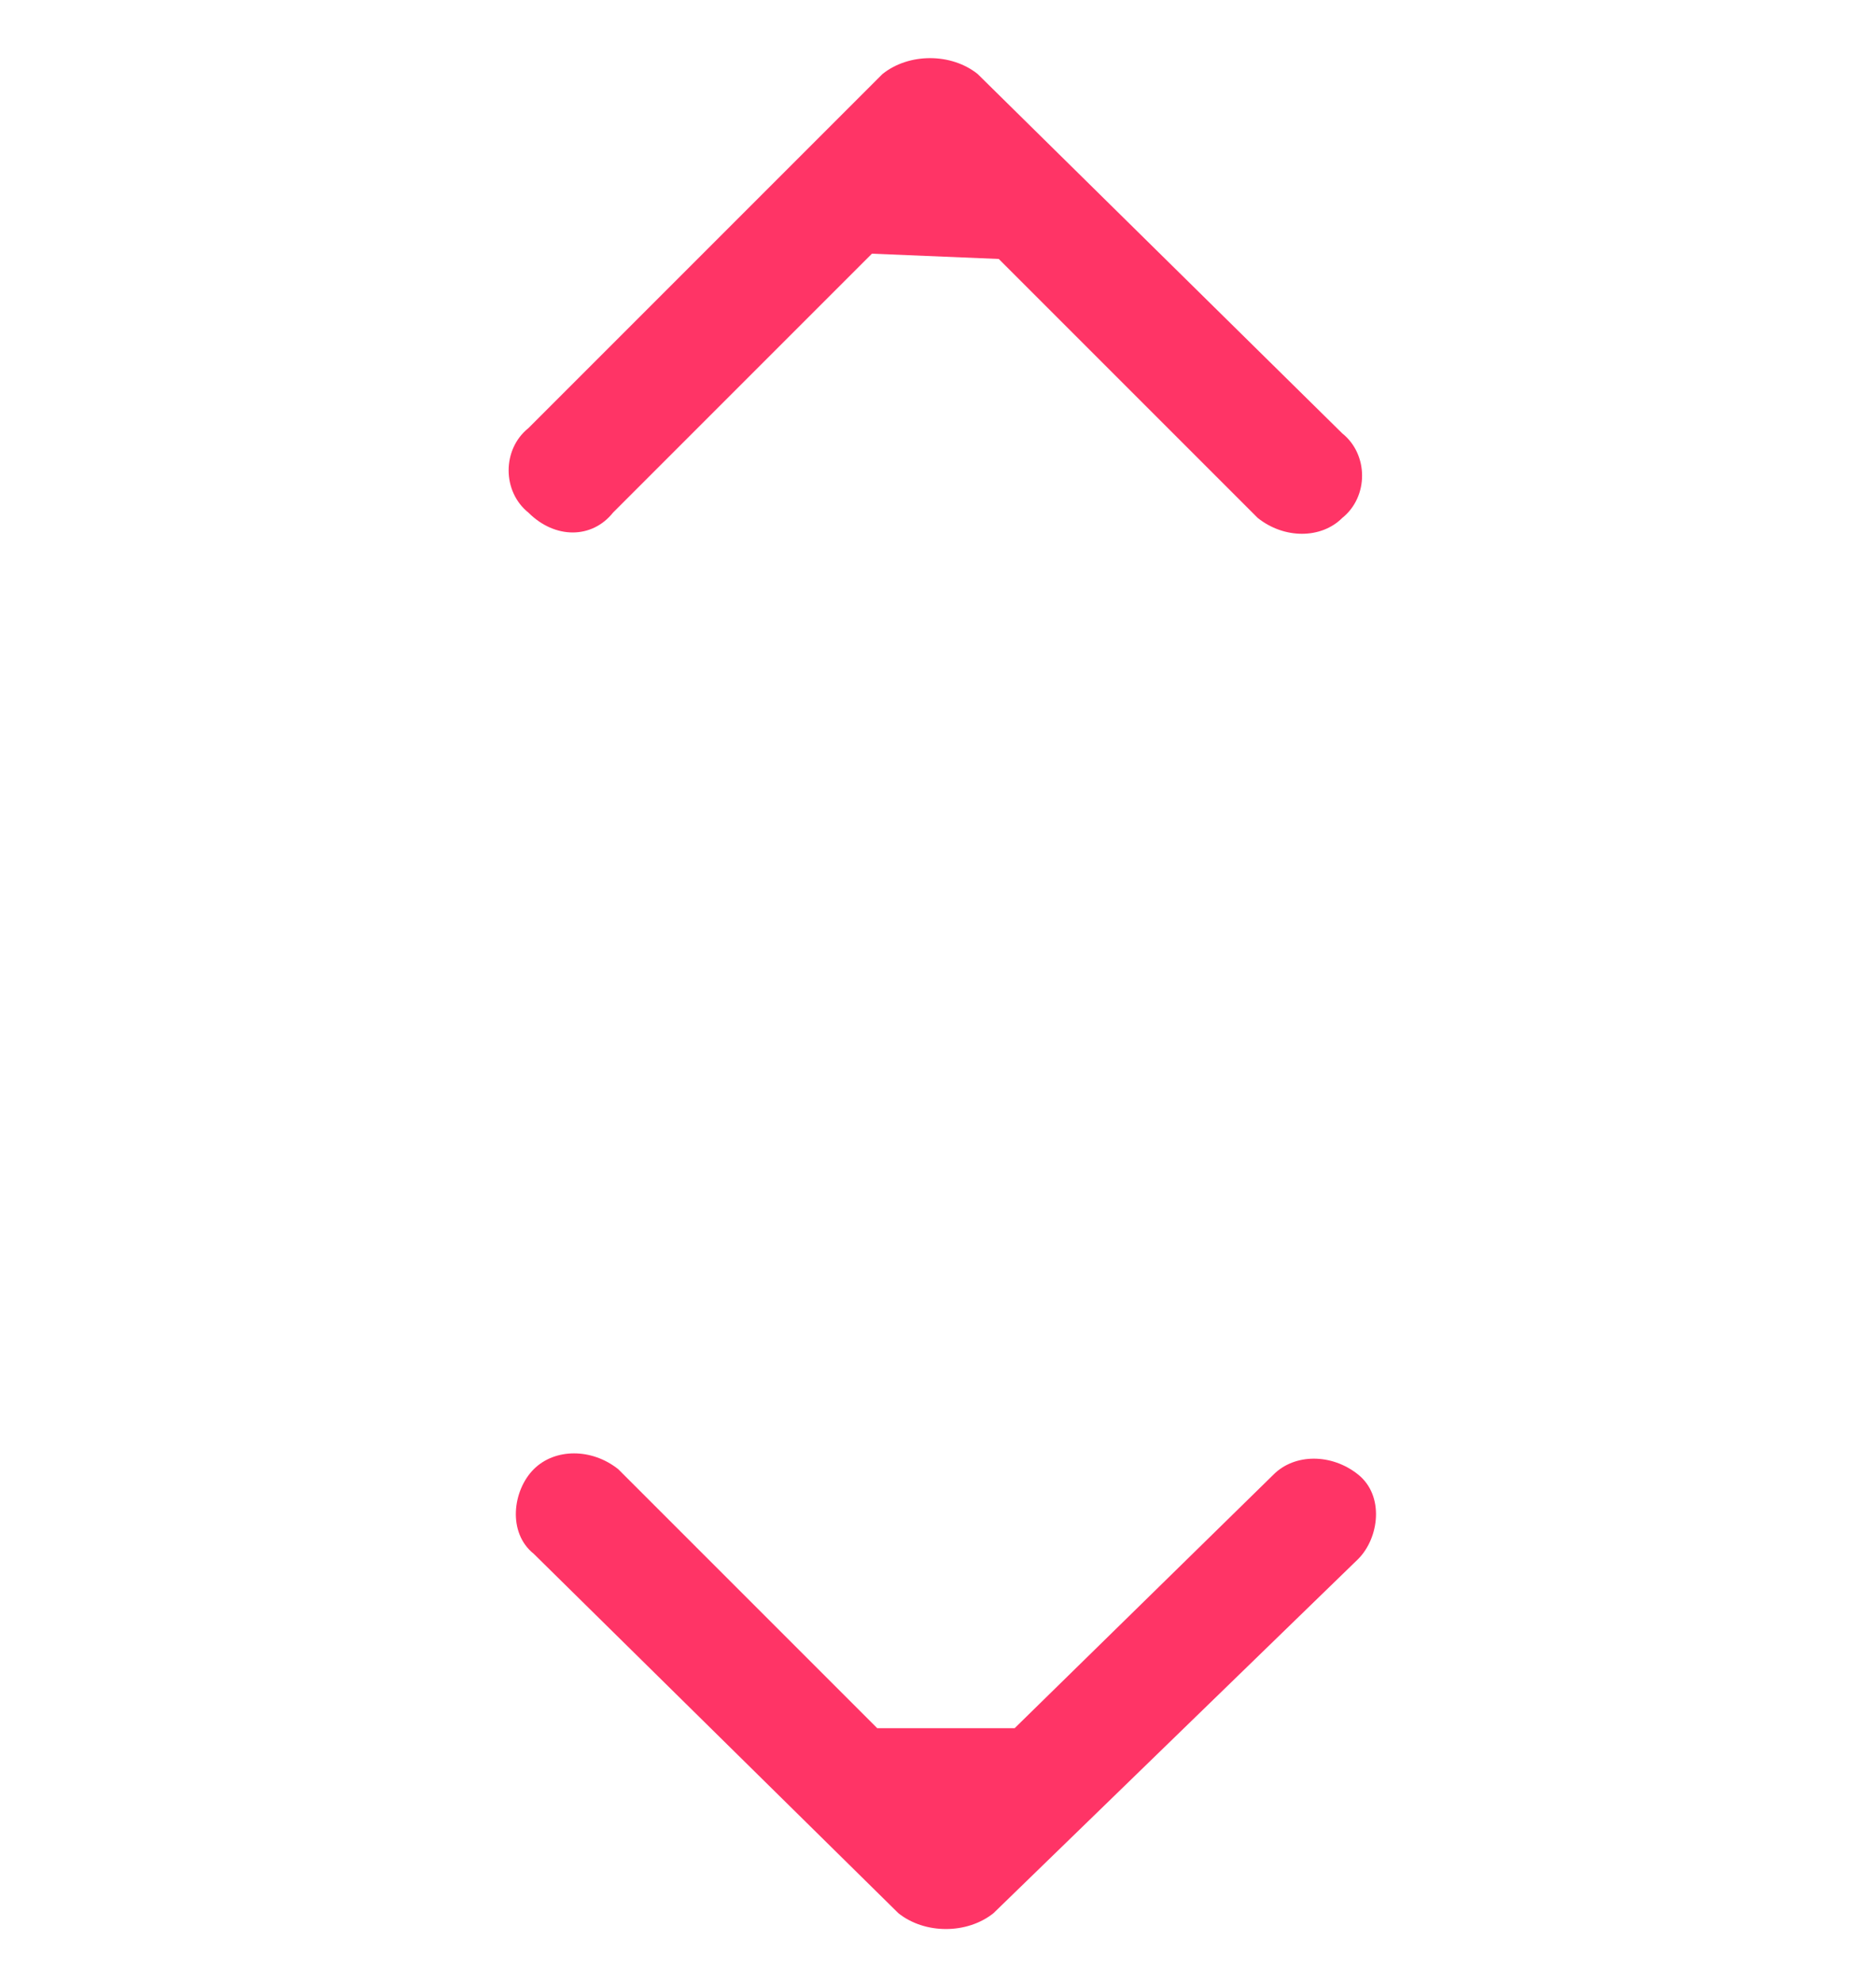 <?xml version="1.0" encoding="utf-8"?>
<!-- Generator: Adobe Illustrator 21.1.0, SVG Export Plug-In . SVG Version: 6.00 Build 0)  -->
<svg version="1.1" id="Слой_1" xmlns="http://www.w3.org/2000/svg" xmlns:xlink="http://www.w3.org/1999/xlink" x="0px" y="0px"
	 width="35.5px" height="37.5px" viewBox="0 0 35.5 37.5" style="enable-background:new 0 0 35.5 37.5;" xml:space="preserve">
<style type="text/css">
	.st0{fill:#FF3466;}
</style>
<path id="Forma_1_copie_7" class="st0" d="M16.6,32.7l-4.9-4.9c-0.5-0.4-1.2-0.4-1.6,0c-0.4,0.4-0.5,1.2,0,1.6l0,0l6.9,6.8
	c0.5,0.4,1.3,0.4,1.8,0l6.9-6.7c0.4-0.4,0.5-1.2,0-1.6l0,0c-0.5-0.4-1.2-0.4-1.6,0l-4.9,4.8 M18.9,4.9l4.9,4.9
	c0.5,0.4,1.2,0.4,1.6,0c0.5-0.4,0.5-1.2,0-1.6l0,0l-6.9-6.8C18,1,17.2,1,16.7,1.4L10,8.1c-0.5,0.4-0.5,1.2,0,1.6l0,0
	c0.5,0.5,1.2,0.5,1.6,0l4.9-4.9"/>
</svg>
